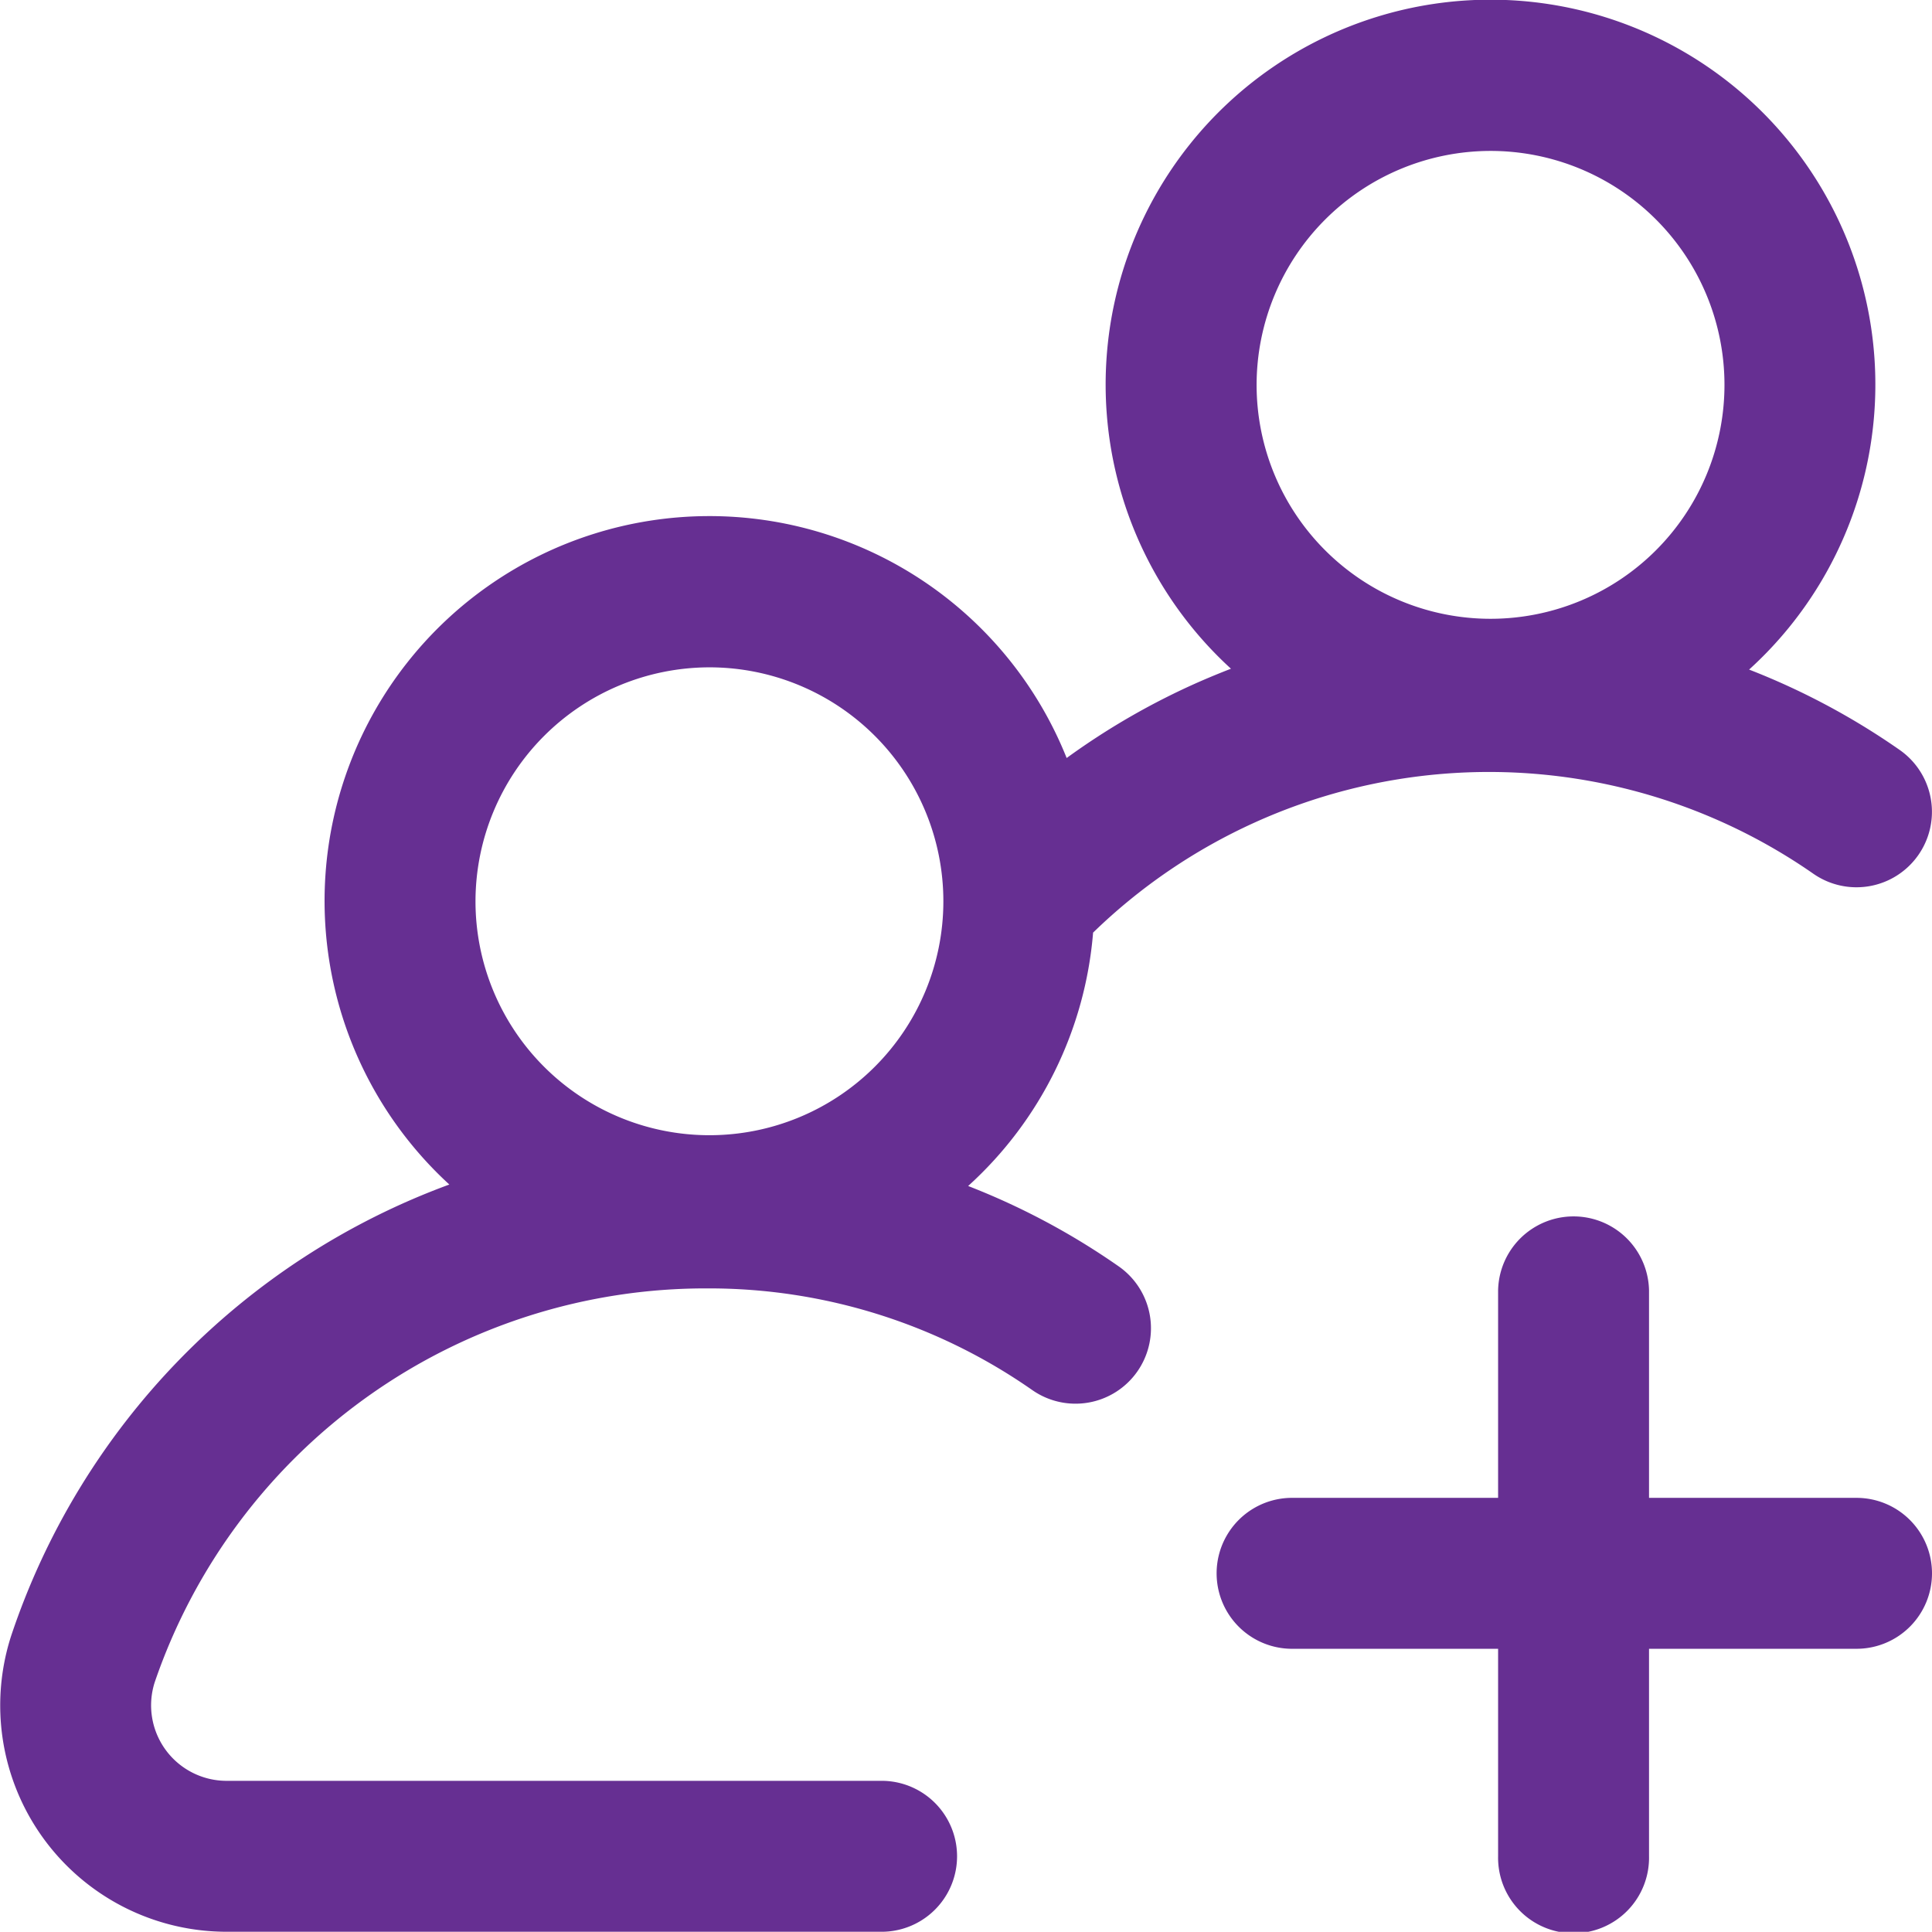 <svg xmlns="http://www.w3.org/2000/svg" width="63.072" height="63.065" viewBox="0 0 63.072 63.065">
    <defs>
        <style>
            .cls-1{fill:#662f92}
        </style>
    </defs>
    <path id="add-group" d="M36.523 41.842a23.39 23.39 0 0 0-4.914-2.623 12.539 12.539 0 0 0 4.079-8.272A18.543 18.543 0 0 1 59.2 29.024a2.463 2.463 0 1 0 2.819-4.041 23.416 23.416 0 0 0-4.915-2.623 12.564 12.564 0 1 0-16.915-.028q-.516.2-1.025.422a23.4 23.4 0 0 0-4.339 2.493 12.562 12.562 0 1 0-20.153 13.924A23.692 23.692 0 0 0 .365 53.911 7.391 7.391 0 0 0 7.4 63.565h21.433a2.464 2.464 0 0 0 0-4.927H7.4a2.465 2.465 0 0 1-2.346-3.219 19.007 19.007 0 0 1 18.059-12.857 18.427 18.427 0 0 1 10.592 3.321 2.463 2.463 0 1 0 2.818-4.041zm12.14-36.414a7.637 7.637 0 1 1-7.637 7.637 7.645 7.645 0 0 1 7.637-7.637zm-25.5 16.859a7.637 7.637 0 1 1-7.637 7.637 7.646 7.646 0 0 1 7.637-7.637zm39.912 29.577a2.463 2.463 0 0 1-2.464 2.463h-6.774V61.1a2.464 2.464 0 1 1-4.927 0v-6.773h-6.775a2.464 2.464 0 0 1 0-4.927h6.775v-6.774a2.464 2.464 0 0 1 4.927 0V49.4h6.774a2.464 2.464 0 0 1 2.464 2.464zm0 0" class="cls-1" transform="translate(-.003 -.501)"/>
</svg>
